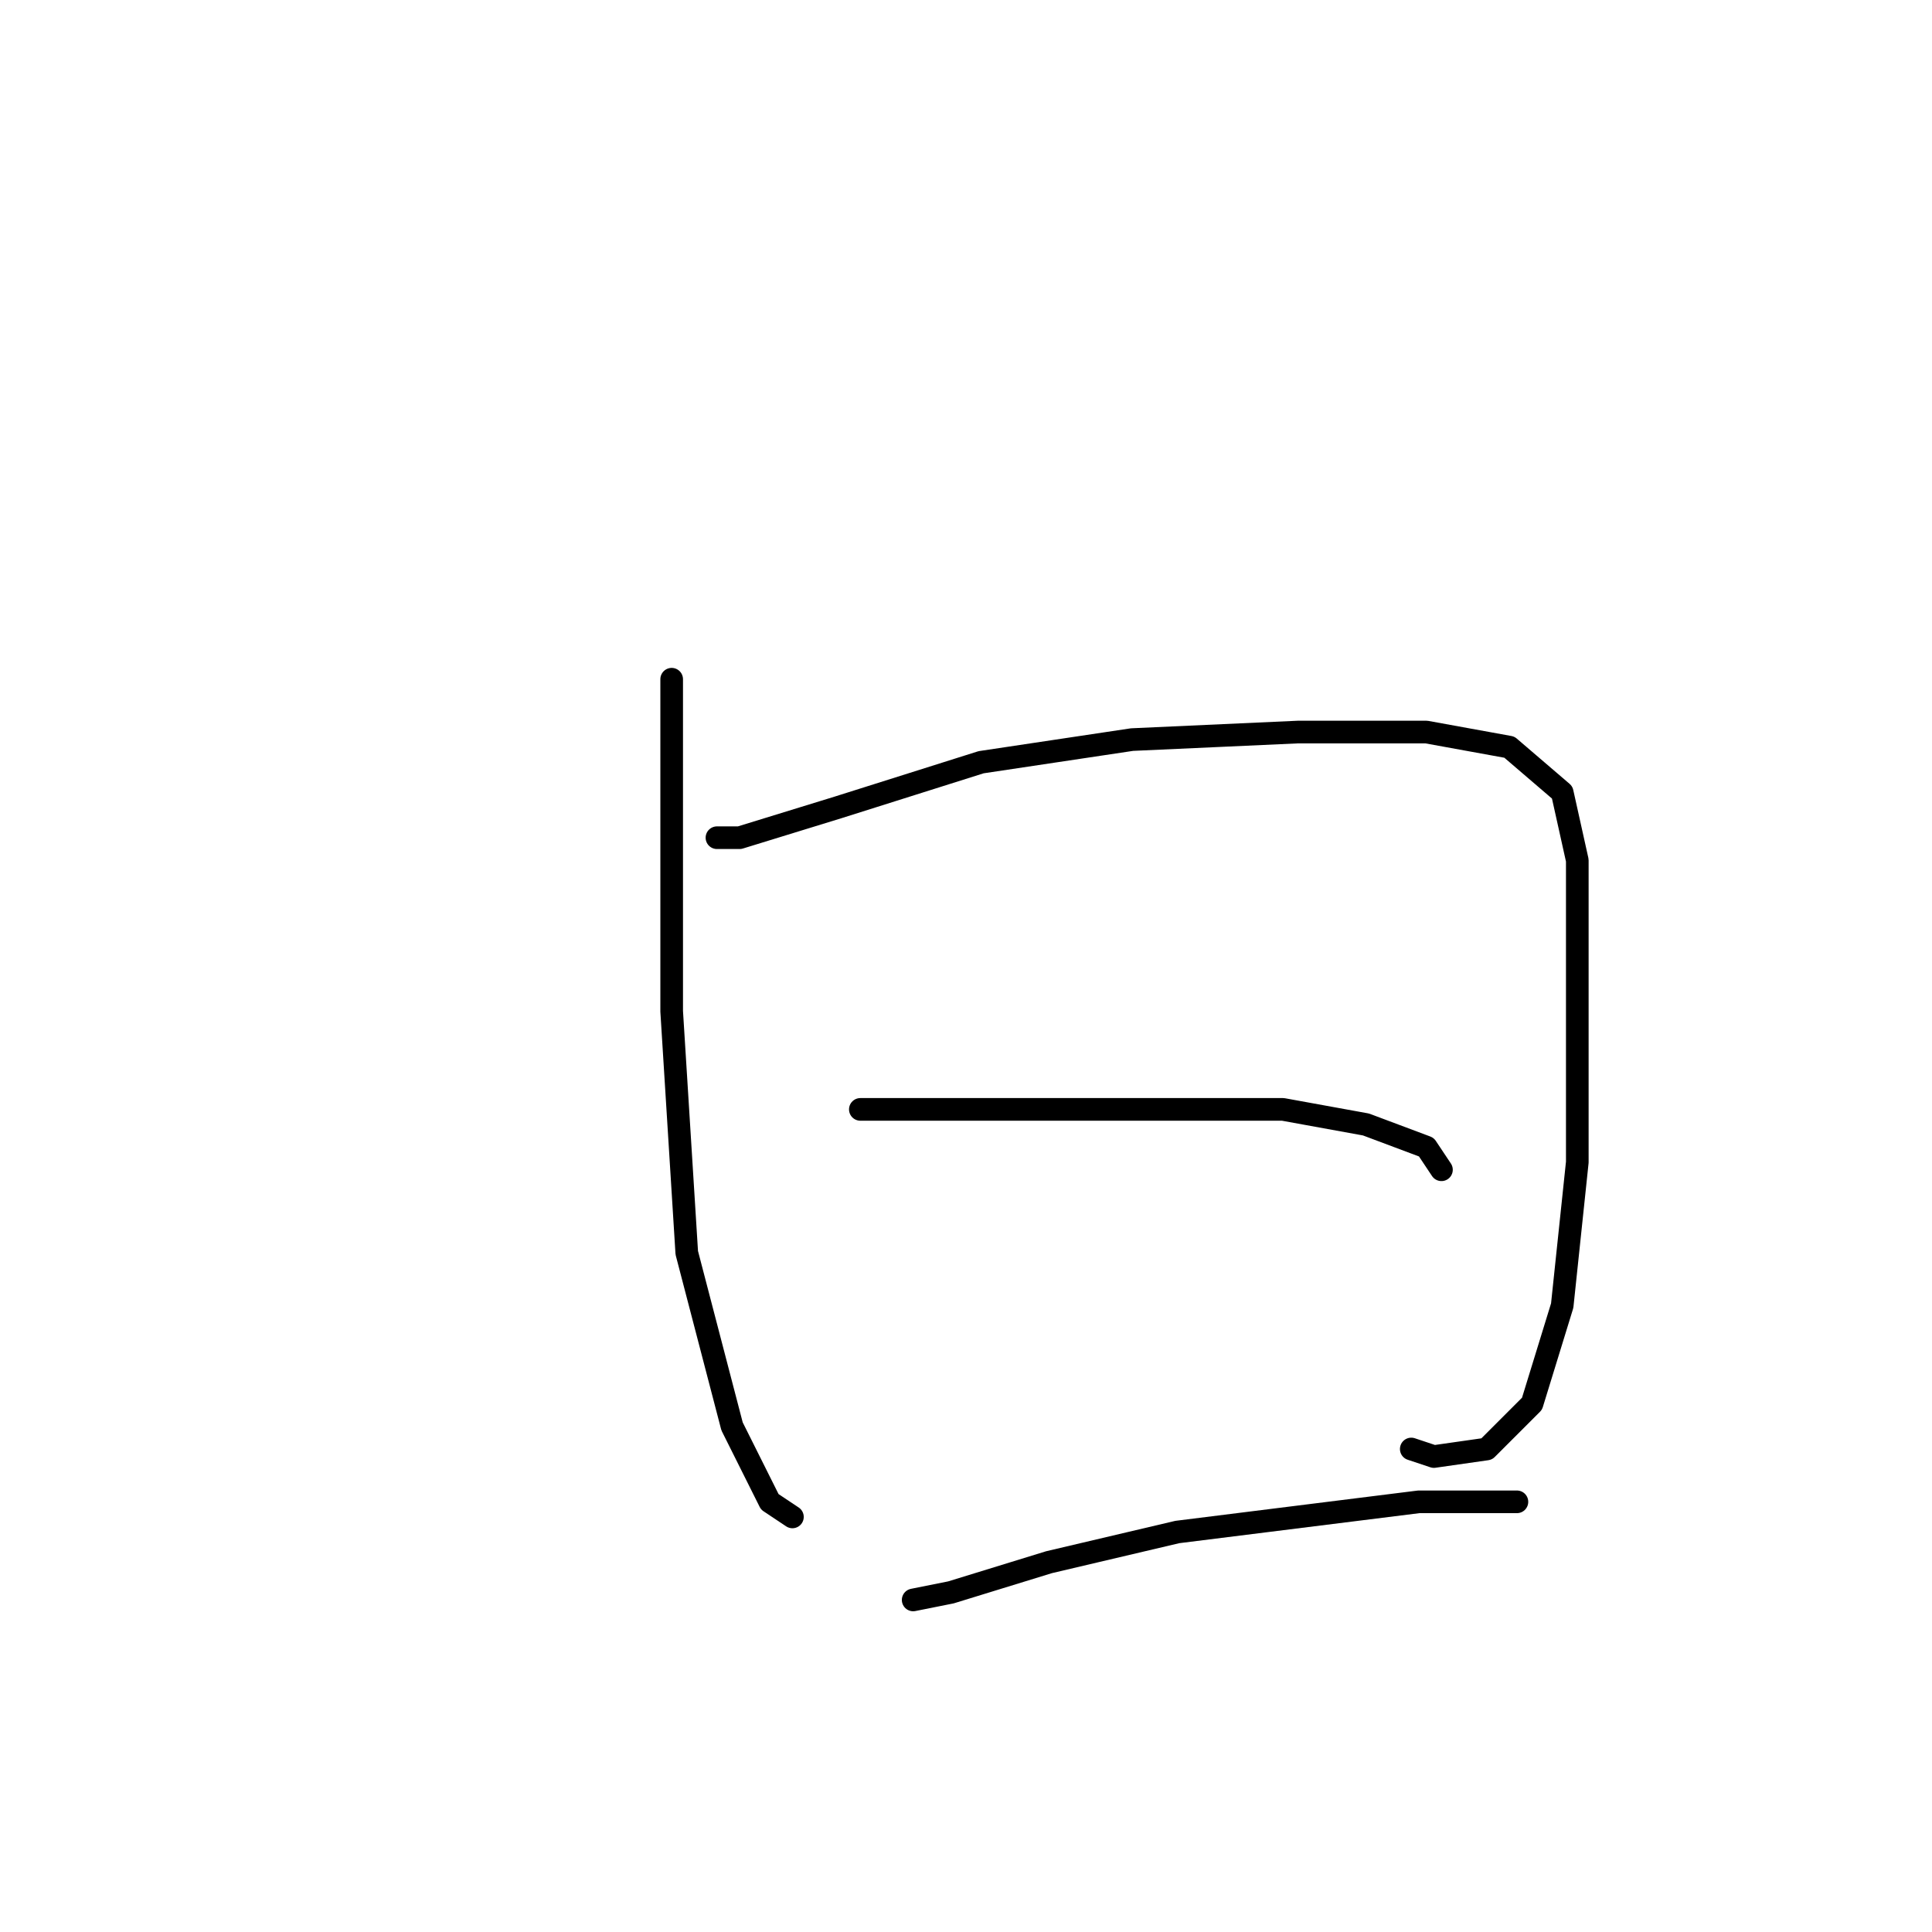 <?xml version="1.0" standalone="no"?>
    <svg width="256" height="256" xmlns="http://www.w3.org/2000/svg" version="1.1">
    <polyline stroke="black" stroke-width="3" stroke-linecap="round" fill="transparent" stroke-linejoin="round" points="89 90 89 96 89 134 91 166 97 189 102 199 105 201 105 201 " />
        <polyline stroke="black" stroke-width="3" stroke-linecap="round" fill="transparent" stroke-linejoin="round" points="95 111 98 111 111 107 130 101 150 98 172 97 189 97 200 99 207 105 209 114 209 131 209 154 207 173 203 186 197 192 190 193 187 192 187 192 " />
        <polyline stroke="black" stroke-width="3" stroke-linecap="round" fill="transparent" stroke-linejoin="round" points="114 147 117 147 126 147 140 147 156 147 170 147 181 149 189 152 191 155 191 155 " />
        <polyline stroke="black" stroke-width="3" stroke-linecap="round" fill="transparent" stroke-linejoin="round" points="121 212 126 211 139 207 156 203 172 201 188 199 201 199 201 199 " />
        </svg>